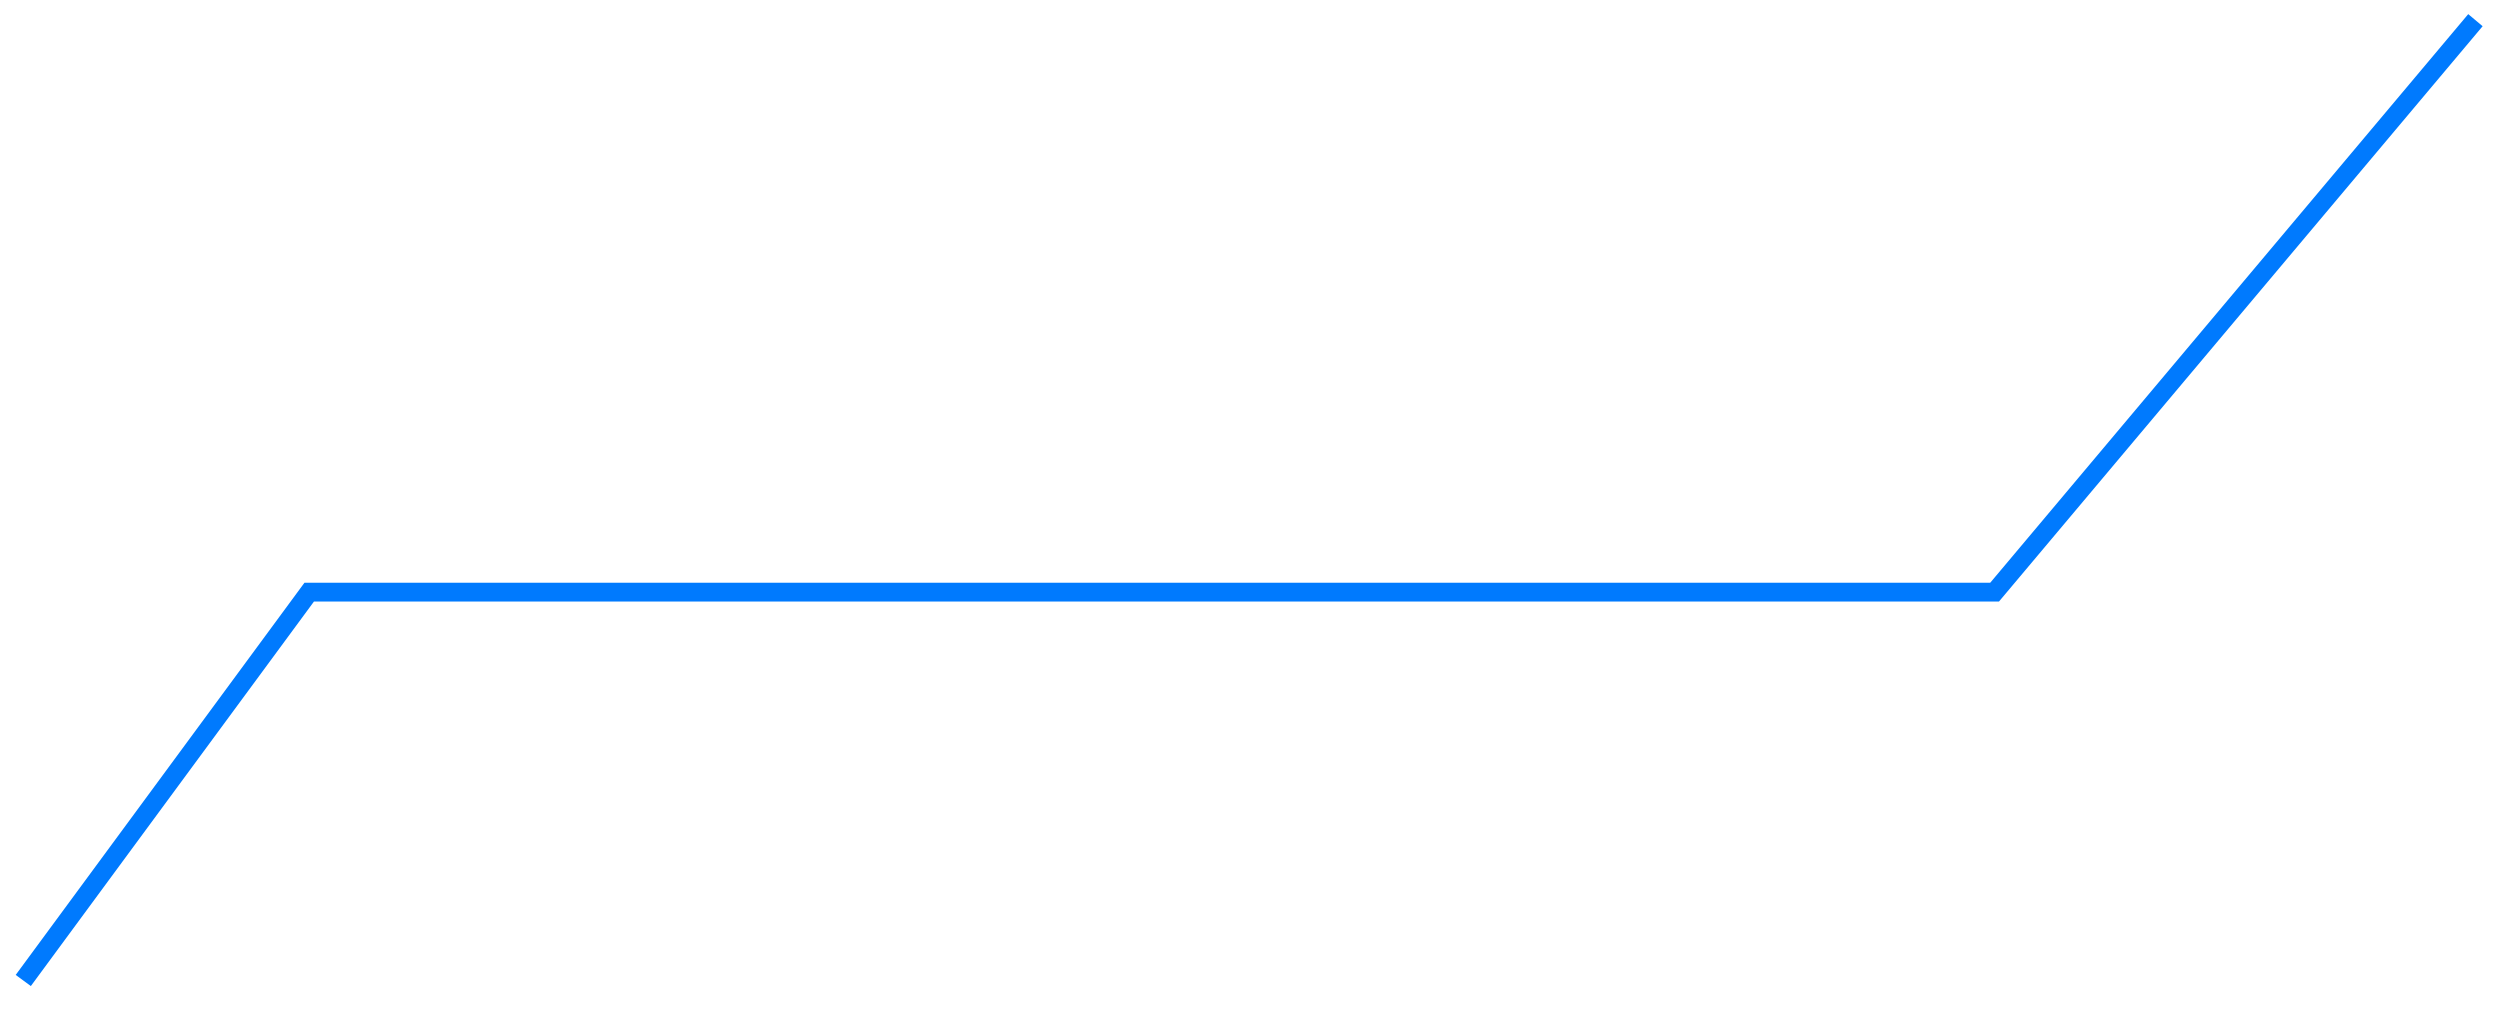 ﻿<?xml version="1.0" encoding="utf-8"?>
<svg version="1.1" xmlns:xlink="http://www.w3.org/1999/xlink" width="133px" height="54px" xmlns="http://www.w3.org/2000/svg">
  <defs>
    <linearGradient gradientUnits="userSpaceOnUse" x1="66" y1="0" x2="66" y2="53" id="LinearGradient182">
      <stop id="Stop183" stop-color="#007afe" offset="0" />
      <stop id="Stop184" stop-color="#007afe" offset="1" />
    </linearGradient>
  </defs>
  <g transform="matrix(1 0 0 1 -1784 -1120 )">
    <path d="M 131.693 1.073  L 106.114 31.5  L 16.451 31.5  L 1.238 52.162  " stroke-width="1" stroke="url(#LinearGradient182)" fill="none" transform="matrix(1 0 0 1 1784 1120 )" />
  </g>
</svg>